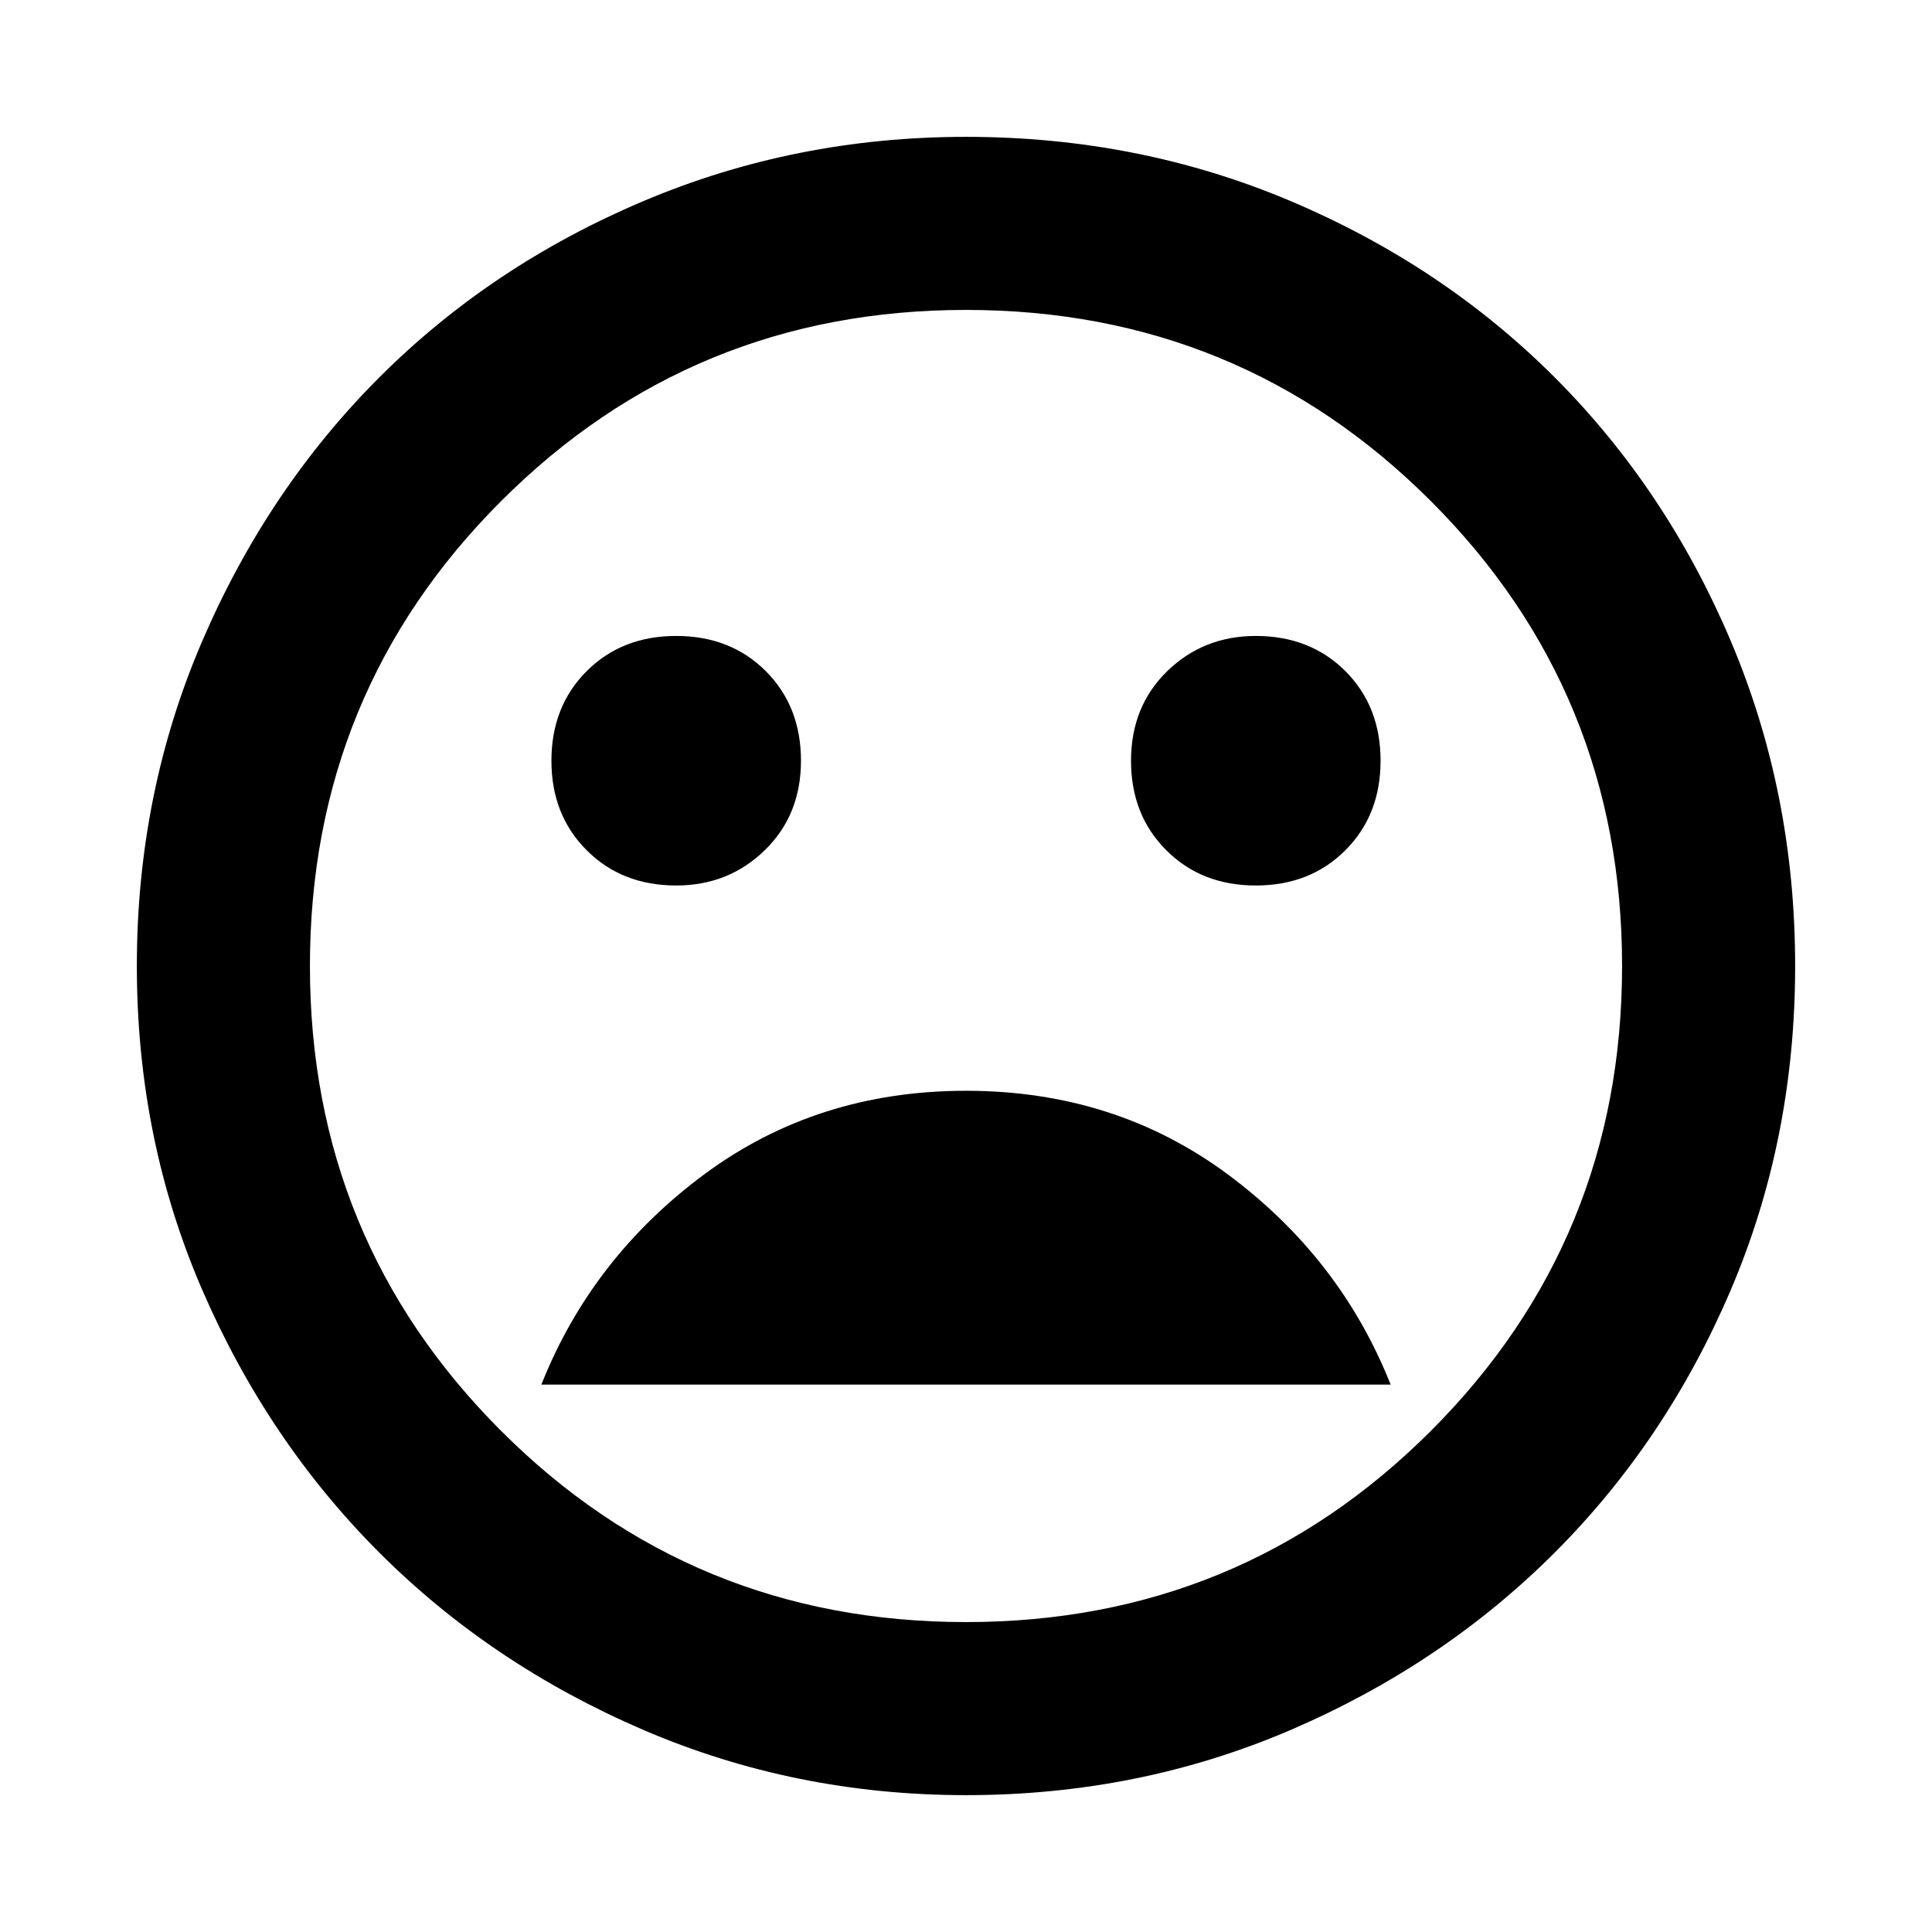 <svg xmlns="http://www.w3.org/2000/svg" height="24" width="24"><path d="M15.6 11Q16.275 11 16.713 10.562Q17.15 10.125 17.15 9.45Q17.15 8.775 16.713 8.337Q16.275 7.9 15.6 7.9Q14.95 7.9 14.5 8.337Q14.05 8.775 14.05 9.45Q14.05 10.125 14.488 10.562Q14.925 11 15.6 11ZM8.4 11Q9.05 11 9.5 10.562Q9.95 10.125 9.95 9.45Q9.95 8.775 9.513 8.337Q9.075 7.9 8.4 7.9Q7.725 7.9 7.288 8.337Q6.85 8.775 6.85 9.45Q6.85 10.125 7.288 10.562Q7.725 11 8.4 11ZM12 13.55Q10.15 13.55 8.75 14.587Q7.35 15.625 6.725 17.2H17.275Q16.65 15.625 15.25 14.587Q13.85 13.55 12 13.55ZM12 22.3Q9.875 22.3 7.988 21.488Q6.1 20.675 4.713 19.288Q3.325 17.9 2.513 16.025Q1.7 14.15 1.7 12Q1.7 9.85 2.513 7.962Q3.325 6.075 4.713 4.687Q6.1 3.3 7.988 2.5Q9.875 1.7 12 1.7Q14.15 1.7 16.038 2.5Q17.925 3.3 19.312 4.687Q20.7 6.075 21.5 7.962Q22.3 9.85 22.3 12Q22.3 14.15 21.5 16.025Q20.7 17.9 19.312 19.288Q17.925 20.675 16.038 21.488Q14.15 22.3 12 22.3ZM12 12Q12 12 12 12Q12 12 12 12Q12 12 12 12Q12 12 12 12Q12 12 12 12Q12 12 12 12Q12 12 12 12Q12 12 12 12ZM12 20.15Q15.4 20.15 17.775 17.775Q20.15 15.4 20.15 12Q20.15 8.6 17.775 6.225Q15.4 3.85 12 3.85Q8.6 3.85 6.225 6.225Q3.85 8.6 3.85 12Q3.85 15.4 6.225 17.775Q8.6 20.15 12 20.15Z"/></svg>